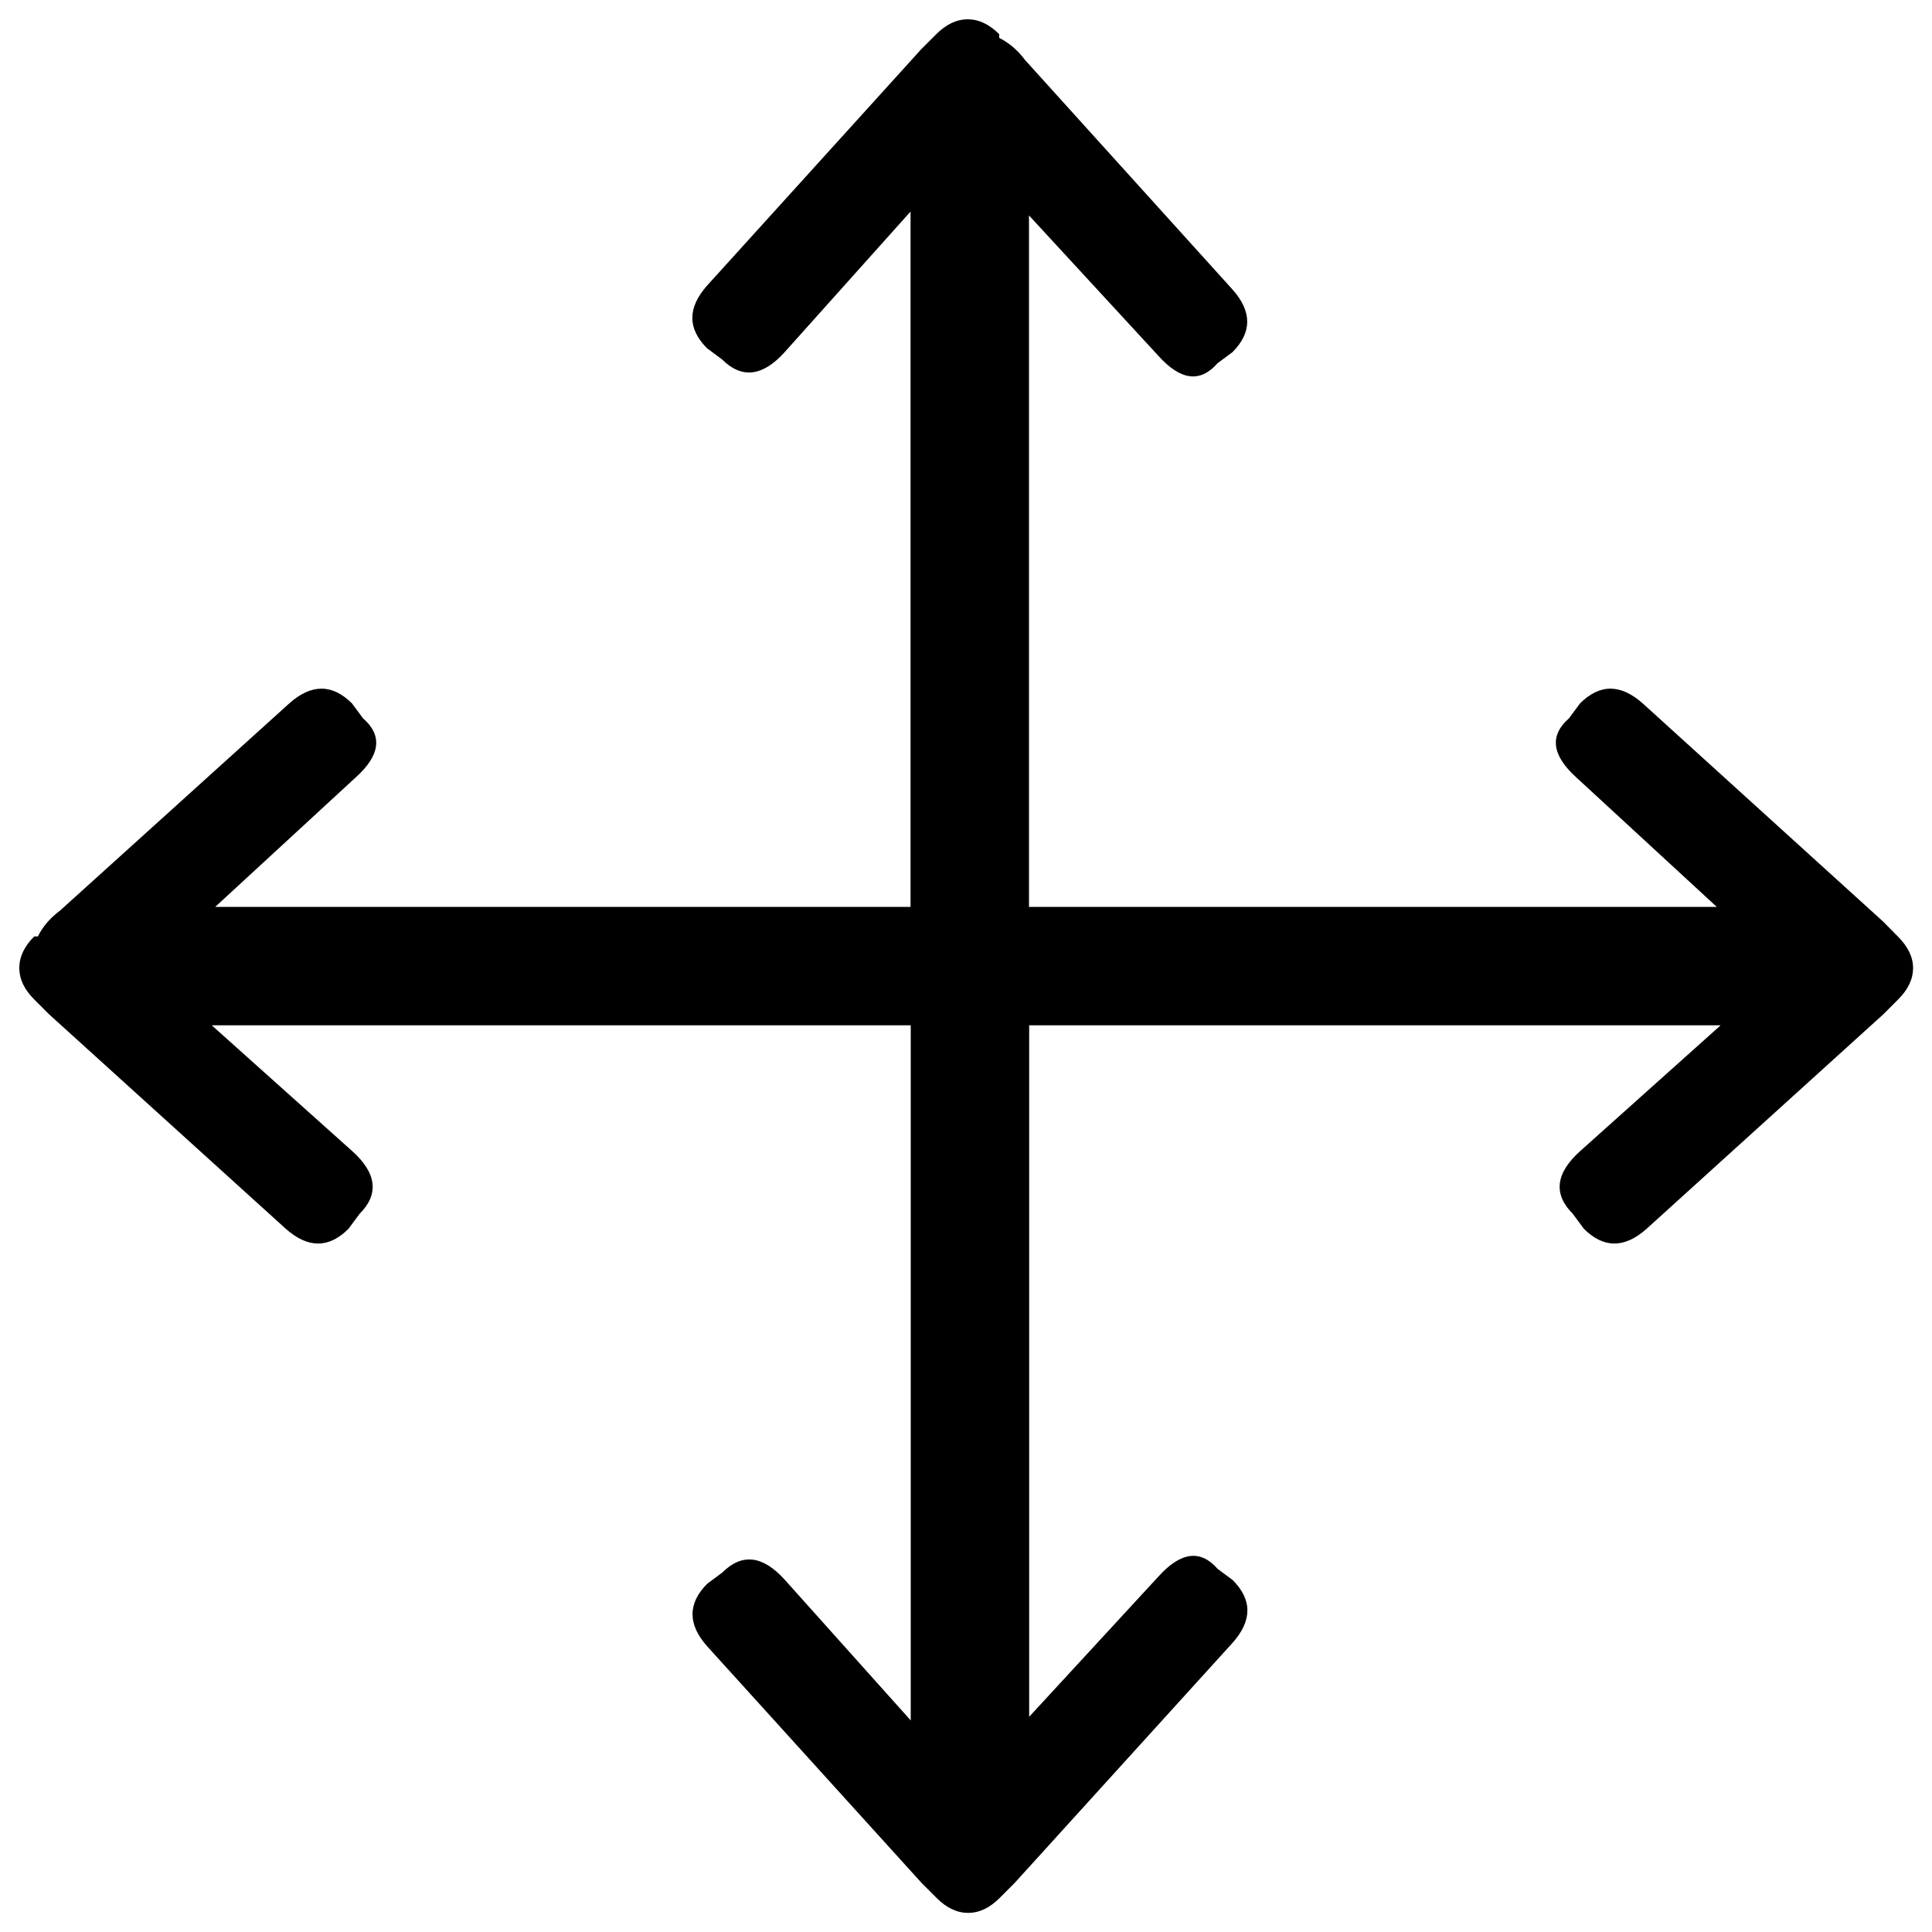 <?xml version="1.0" encoding="utf-8"?>
<!-- Svg Vector Icons : http://www.onlinewebfonts.com/icon -->
<!DOCTYPE svg PUBLIC "-//W3C//DTD SVG 1.1//EN" "http://www.w3.org/Graphics/SVG/1.1/DTD/svg11.dtd">
<svg version="1.1" xmlns="http://www.w3.org/2000/svg" xmlns:xlink="http://www.w3.org/1999/xlink" x="0px" y="0px" viewBox="0 0 1000 1000" enable-background="new 0 0 1000 1000" xml:space="preserve">
<g><g transform="matrix(1 0 0 -1 0 480)"><path d="M982.3-4.7L974.7,3L850.3,115.9c-11.5,10.2-22.3,10.2-32.5,0l-5.7-7.7c-10.2-8.9-8.9-19.1,3.8-30.6l72.7-67h-356v357.9l67-72.7c11.5-12.8,21.7-14,30.6-3.8l7.7,5.7c10.2,10.2,10.2,21.1,0,32.5L530.6,448.9c-3.8,5.1-8.3,8.9-13.4,11.5v1.9c-5.1,5.1-10.5,7.7-16.3,7.7s-11.2-2.6-16.3-7.7l-7.7-7.7L366,332.2c-10.2-11.5-10.2-22.3,0-32.5l7.7-5.7c10.2-10.2,21.1-8.9,32.5,3.8l65.1,72.7V10.6H111.4l72.7,67c12.8,11.5,14,21.7,3.8,30.6l-5.7,7.7c-10.2,10.2-21.1,10.2-32.5,0L31.1,8.7C26,4.9,22.1,0.4,19.6-4.7h-1.9C12.6-9.8,10-15.2,10-21s2.6-11.2,7.7-16.3l7.7-7.7l122.5-111c11.5-10.2,22.3-10.2,32.5,0l5.7,7.7c10.2,10.2,8.9,21.1-3.8,32.5l-72.7,65.1h361.8v-359.8l-65.1,72.7c-11.5,12.8-22.3,14-32.5,3.8l-7.7-5.7c-10.2-10.2-10.2-21.1,0-32.5l111-122.5l7.7-7.7c5.1-5.1,10.5-7.7,16.3-7.7s11.2,2.6,16.3,7.7l7.7,7.7l112.9,124.4c10.2,11.5,10.2,22.3,0,32.5l-7.7,5.7c-8.9,10.2-19.1,8.9-30.6-3.8l-67-72.7v357.9h357.9l-72.7-65.1c-12.8-11.5-14-22.3-3.8-32.5l5.7-7.7c10.2-10.2,21.1-10.2,32.5,0l122.5,111l7.7,7.7c5.1,5.1,7.7,10.5,7.7,16.3S987.4-9.8,982.3-4.7z"/></g></g>
</svg>
